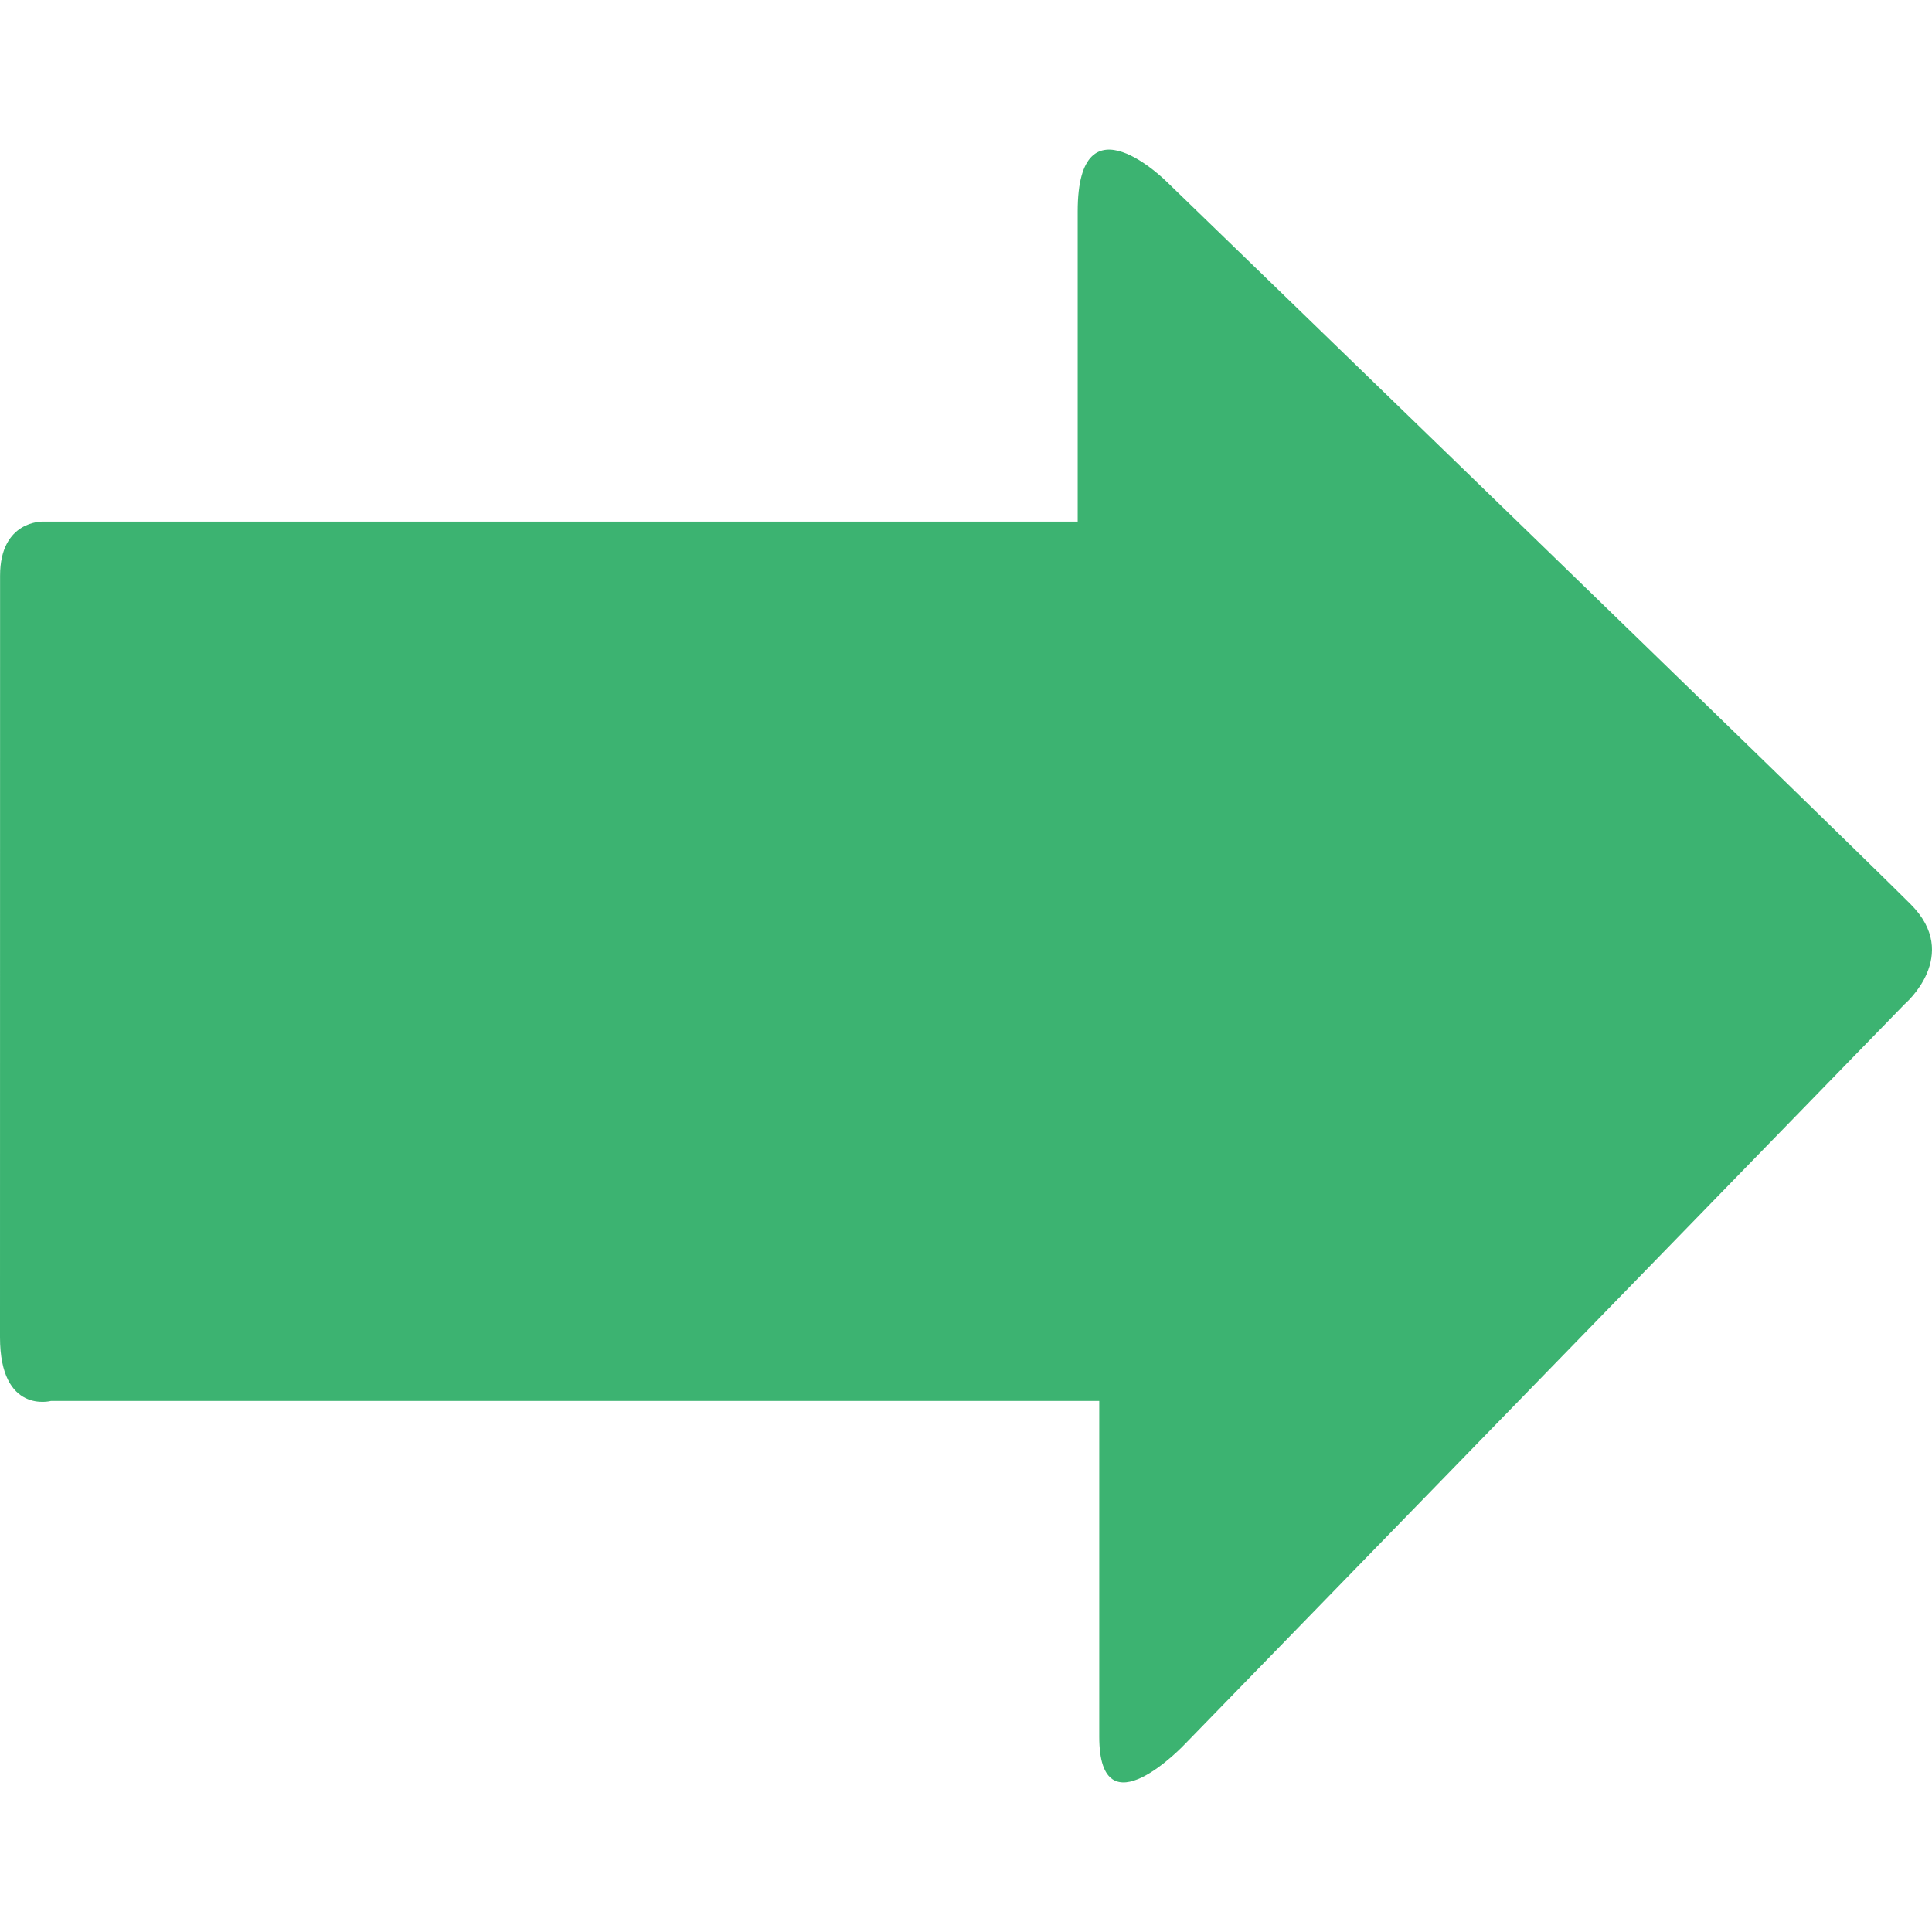 <?xml version="1.0" encoding="iso-8859-1"?>
<!-- Uploaded to: SVG Repo, www.svgrepo.com, Generator: SVG Repo Mixer Tools -->
<svg height="800px" width="800px" version="1.1" id="Capa_1" xmlns="http://www.w3.org/2000/svg" xmlns:xlink="http://www.w3.org/1999/xlink" 
	 viewBox="0 0 26.077 26.077" xml:space="preserve">
<g>
	<g id="c103_arrow">
		<path style="fill:#3CB371;" d="M25.709,13.552l-9.721,9.994c0,0-1.151,1.219-1.151-0.105c0-1.325,0-4.532,0-4.532
			s-0.781,0-1.976,0c-3.42,0-9.642,0-12.173,0c0,0-0.688,0.184-0.688-0.861c0.001-1.047,0.001-9.533,0.001-10.279
			S0.576,7.04,0.576,7.04c2.463,0,8.895,0,12.199,0c1.072,0,1.771,0,1.771,0s0-2.569,0-4.186c0-1.61,1.208-0.395,1.208-0.395
			s9.081,8.791,10.033,9.744C26.482,12.894,25.709,13.552,25.709,13.552z"/>
	</g>
</g>
</svg>
